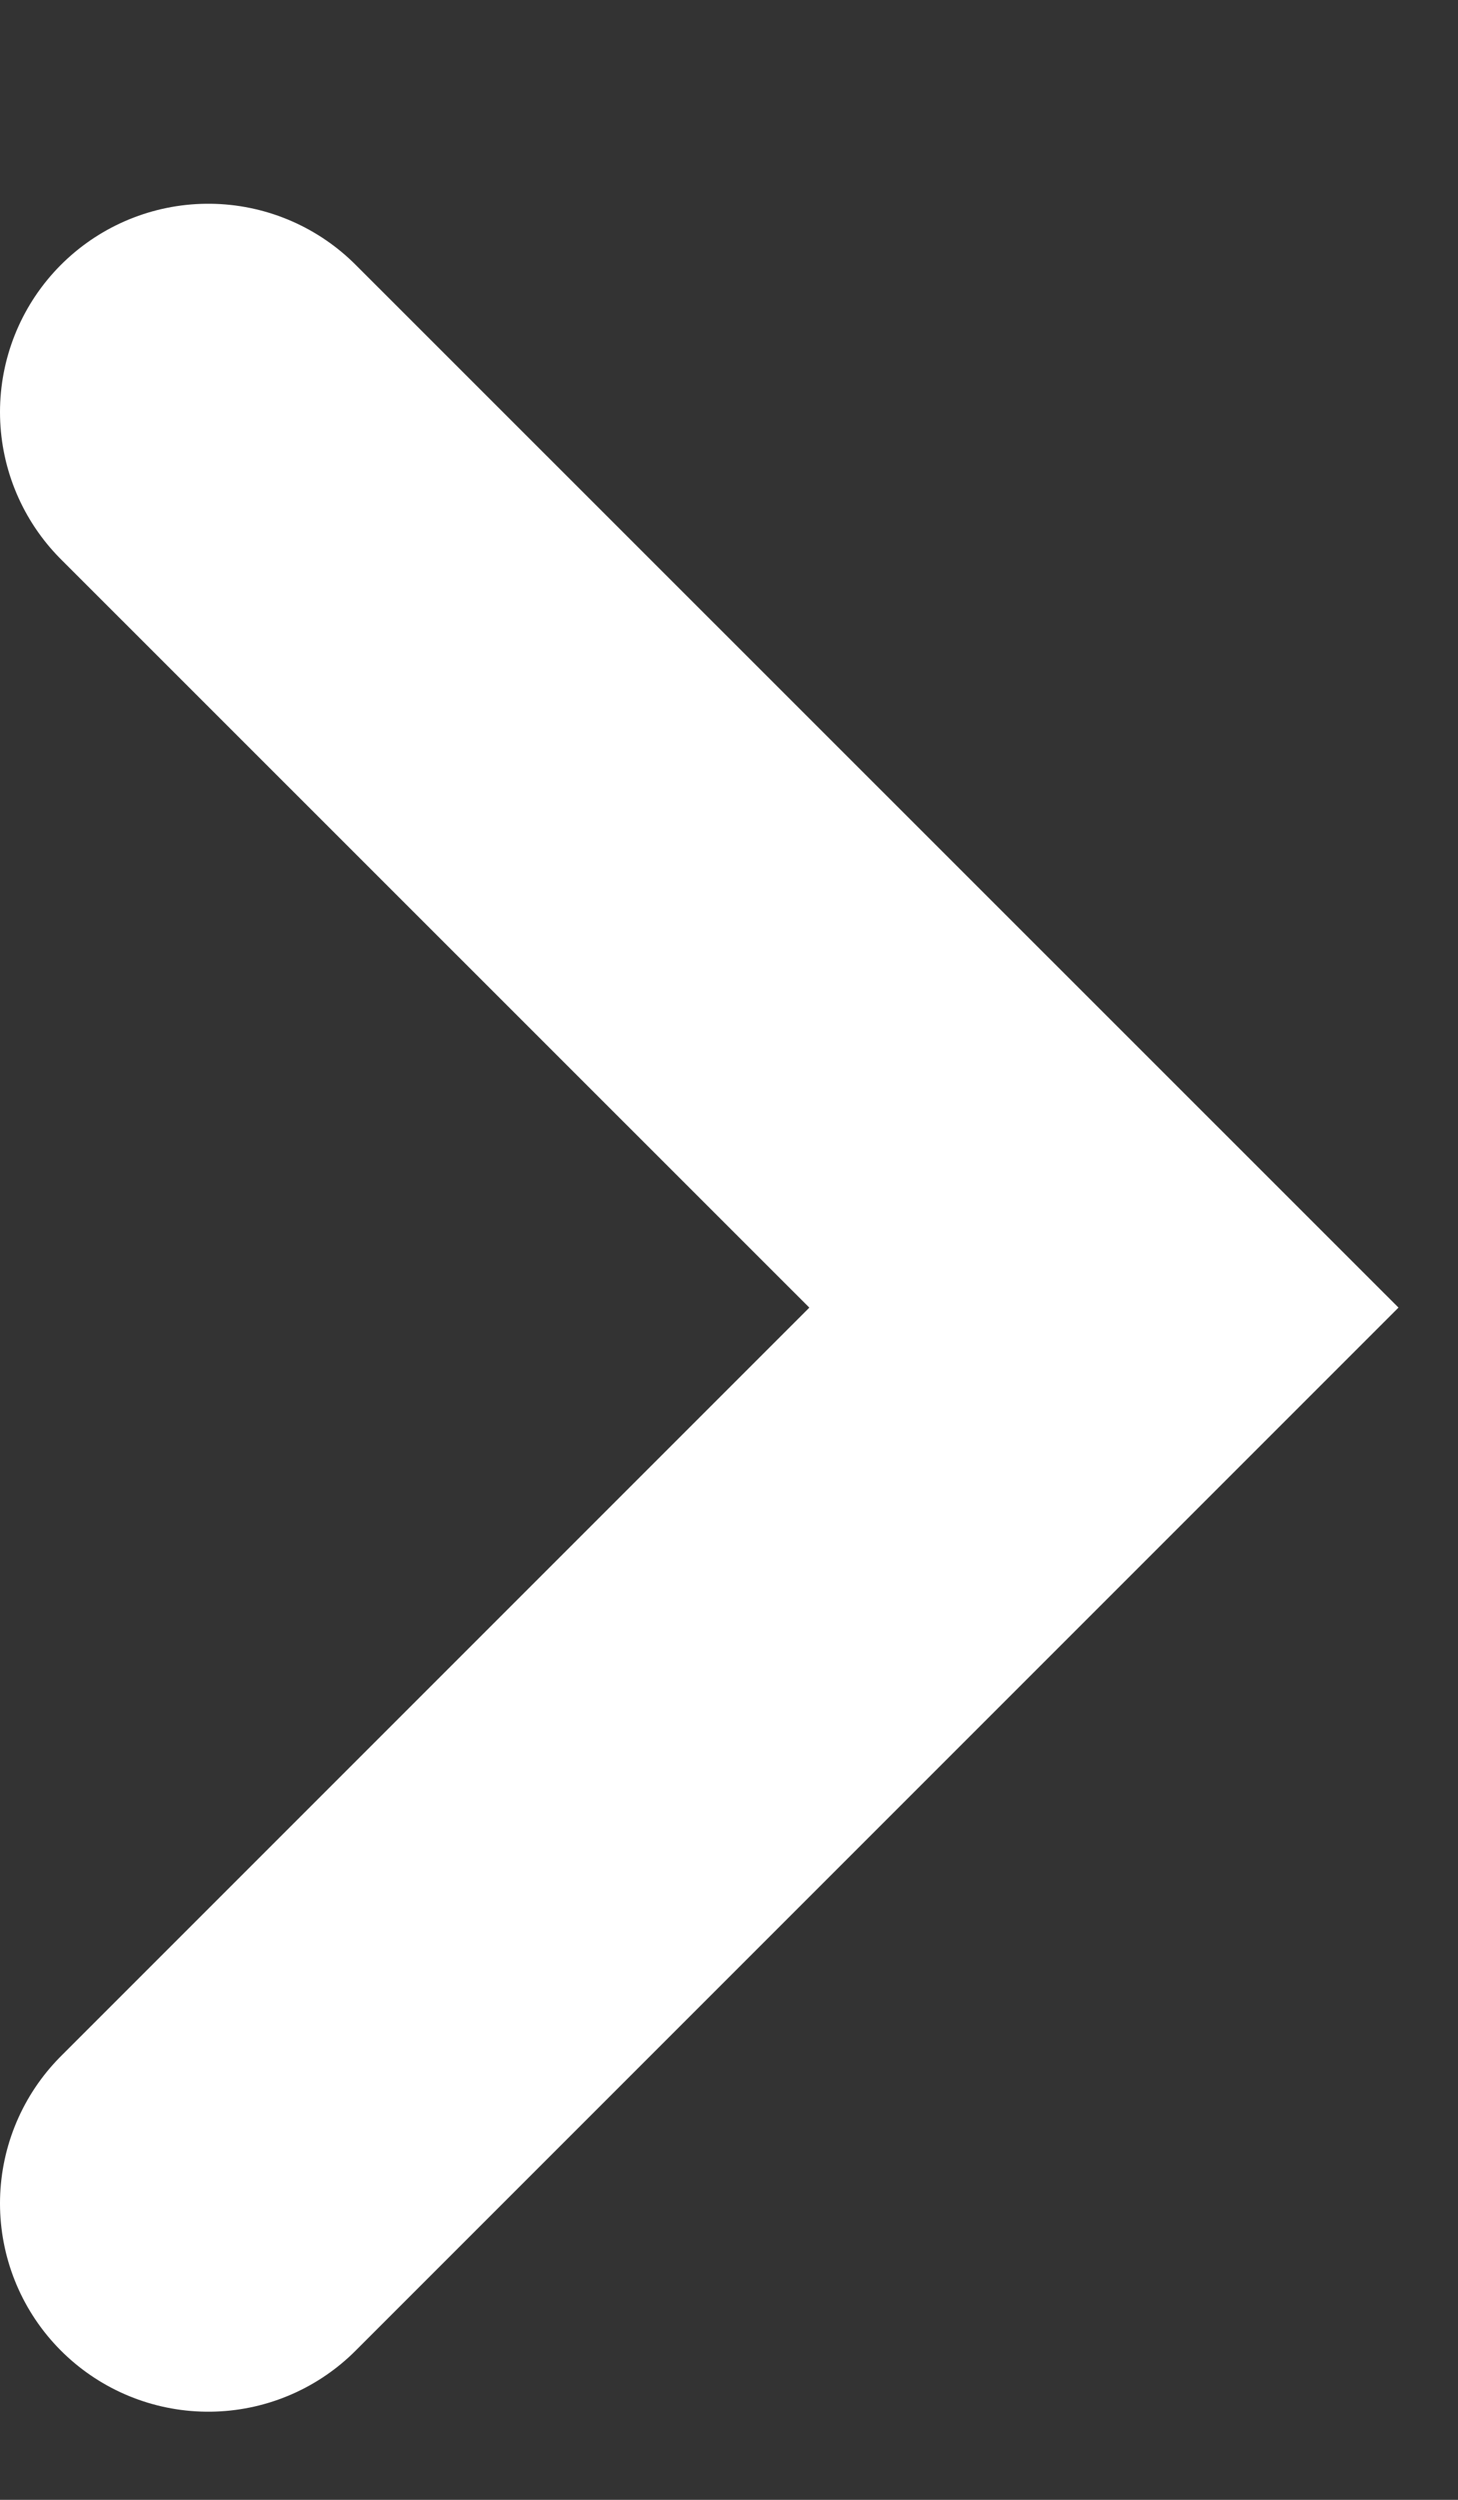 <svg width="7" height="12" viewBox="0 0 7 12" fill="none" xmlns="http://www.w3.org/2000/svg">
<rect x="0" y="0" width="7" height="12" fill="#333333" stroke="none"/>
<path d="M1 10.577L5.3 6.277L1 1.978" stroke="white" stroke-width="2" stroke-linecap="round"/>
</svg>
